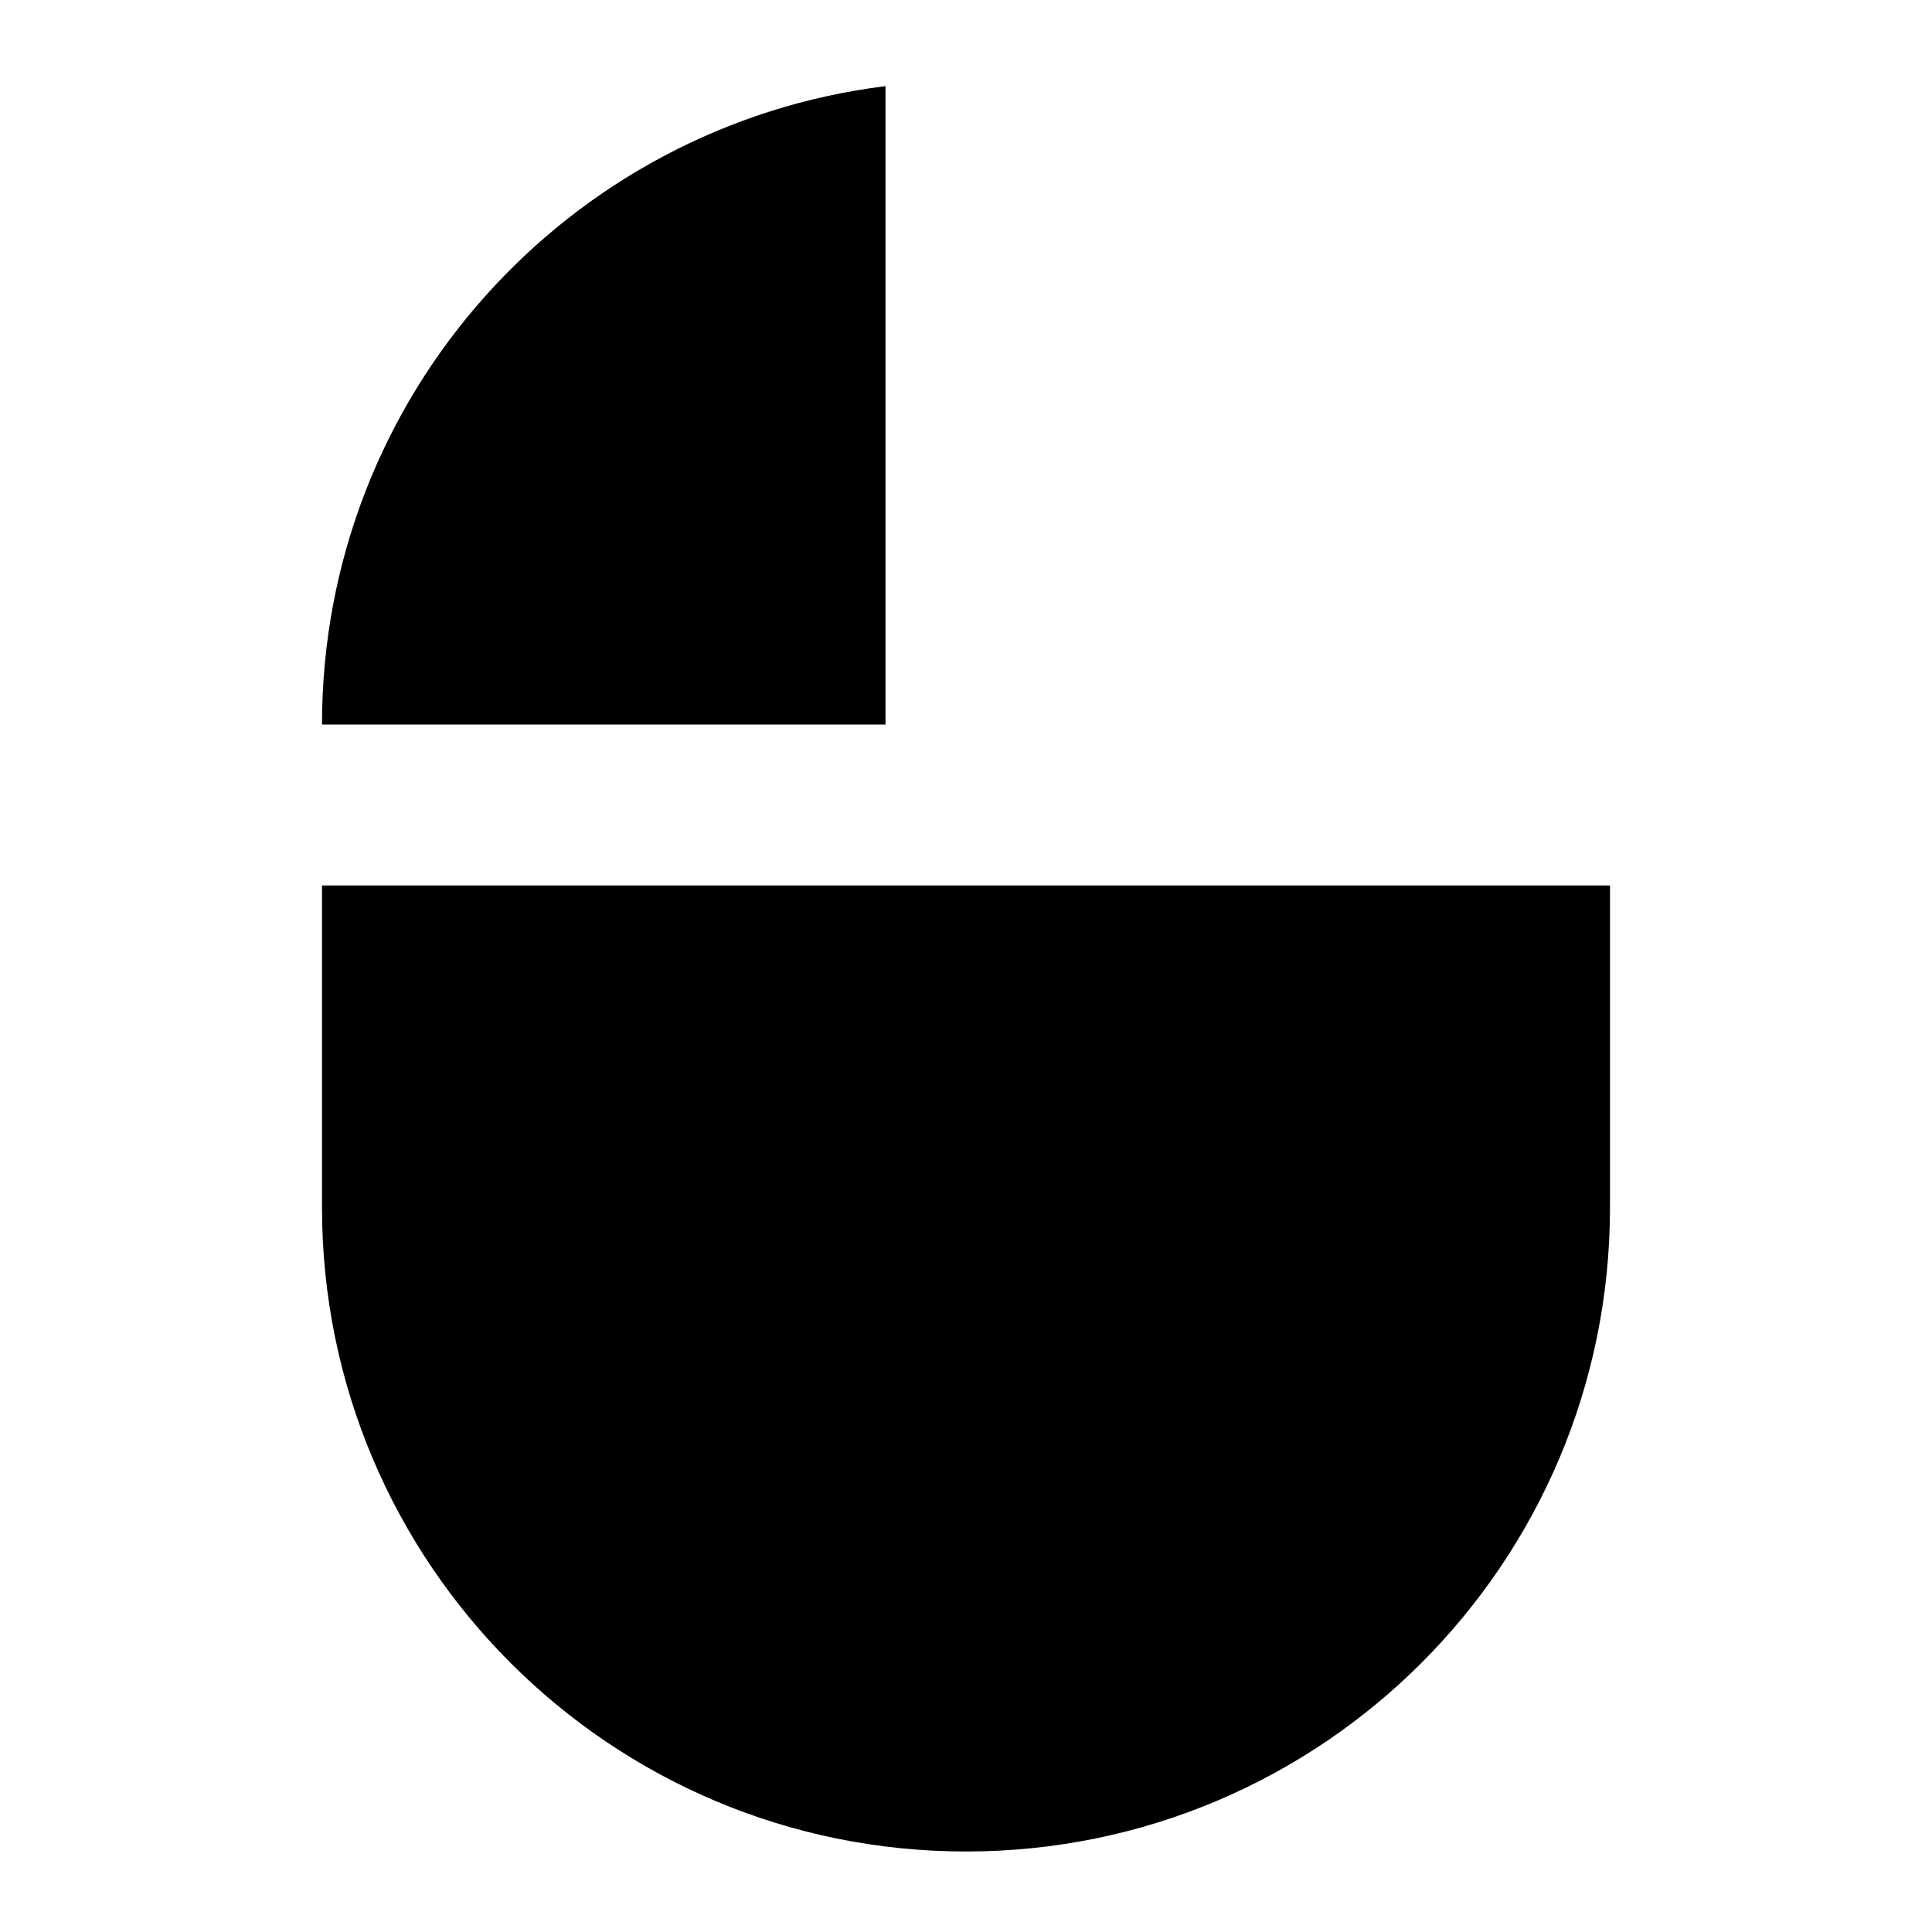 <?xml version="1.0" encoding="UTF-8" standalone="no"?>
<svg
   xmlns:dc="http://purl.org/dc/elements/1.1/"
   xmlns:cc="http://creativecommons.org/ns#"
   xmlns:rdf="http://www.w3.org/1999/02/22-rdf-syntax-ns#"
   xmlns:svg="http://www.w3.org/2000/svg"
   xmlns="http://www.w3.org/2000/svg"
   id="svg83"
   version="1.1"
   height="18px"
   width="18px"
   fill="black"
   viewBox="0 0 24 24">
  <defs
     id="defs87" />
  <path
     id="path79"
     fill="none"
     d="M0 0h24v24H0z" />
  <path
     id="path81"
     d="m 4,15 c 0,4.42 3.58,8 8,8 4.42,0 8,-3.58 8,-8 V 11 H 4 Z M 11,1.07 C 7.05,1.56 4,4.92 4,9 h 7 z" />
</svg>
